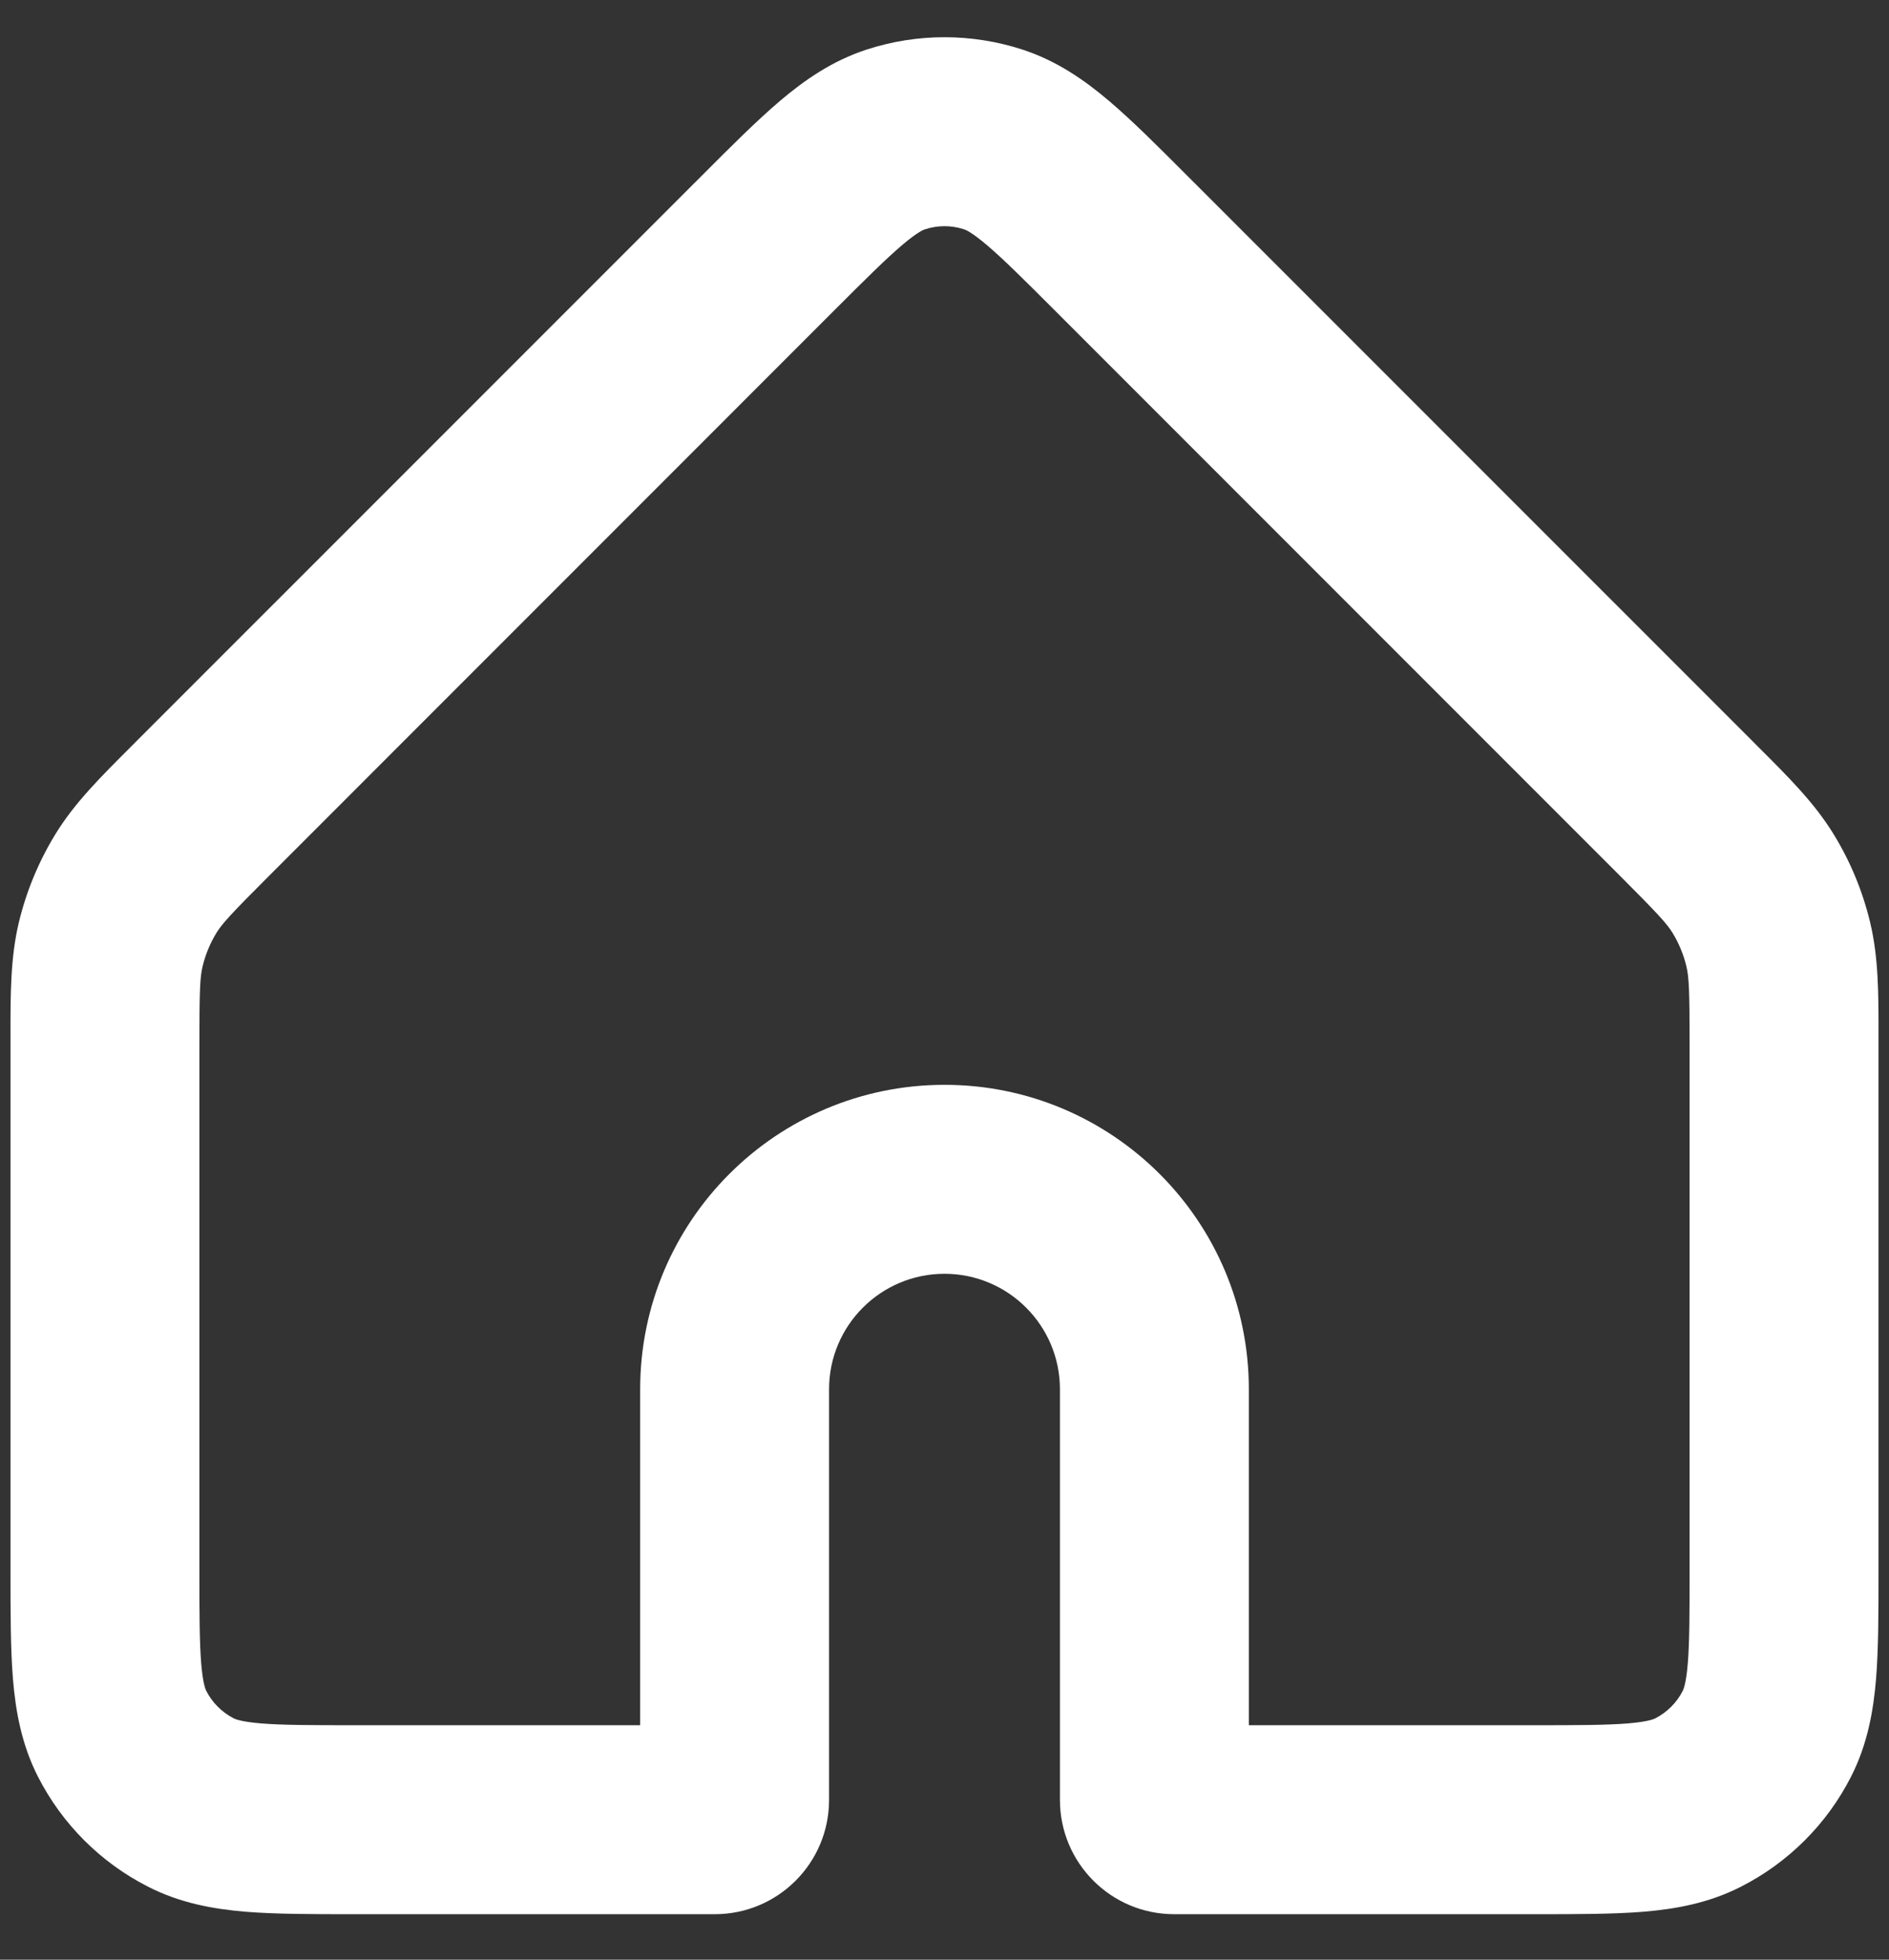 <svg width="27" height="28" viewBox="0 0 27 28" fill="none" xmlns="http://www.w3.org/2000/svg">
<rect x="0" y="0" width="27" height="28" fill="#333333" stroke="none"/>
<path fill-rule="evenodd" clip-rule="evenodd" d="M13.778 3.276C13.597 3.217 13.403 3.217 13.222 3.276C13.202 3.282 13.118 3.312 12.895 3.501C12.66 3.701 12.37 3.989 11.909 4.45L3.861 12.499C3.296 13.063 3.176 13.196 3.093 13.33C3.003 13.478 2.936 13.639 2.896 13.807C2.859 13.961 2.85 14.14 2.85 14.938V22.4C2.85 23.052 2.851 23.46 2.876 23.768C2.9 24.059 2.939 24.14 2.948 24.159C3.034 24.328 3.172 24.465 3.341 24.552C3.36 24.561 3.44 24.6 3.732 24.624C4.04 24.649 4.448 24.65 5.1 24.65H9.15V19.85C9.15 17.447 11.098 15.5 13.5 15.5C15.902 15.5 17.85 17.447 17.85 19.85V24.65H21.9C22.552 24.65 22.96 24.649 23.268 24.624C23.56 24.6 23.64 24.561 23.659 24.552C23.828 24.465 23.966 24.328 24.052 24.159C24.061 24.14 24.1 24.059 24.124 23.768C24.149 23.46 24.15 23.052 24.15 22.4V14.938C24.15 14.14 24.141 13.961 24.104 13.807C24.064 13.639 23.997 13.478 23.907 13.33C23.824 13.196 23.704 13.063 23.14 12.499L15.091 4.45C14.63 3.989 14.341 3.701 14.105 3.501C13.882 3.312 13.798 3.282 13.778 3.276ZM12.388 0.708C13.111 0.473 13.889 0.473 14.613 0.708C15.106 0.869 15.502 1.145 15.853 1.443C16.182 1.723 16.55 2.09 16.965 2.506L25.049 10.589C25.077 10.618 25.105 10.646 25.133 10.674C25.57 11.109 25.938 11.477 26.209 11.92C26.448 12.309 26.623 12.733 26.73 13.177C26.851 13.682 26.851 14.202 26.85 14.819C26.85 14.858 26.85 14.898 26.85 14.938V22.45C26.85 23.037 26.85 23.557 26.815 23.988C26.777 24.446 26.693 24.922 26.458 25.384C26.113 26.062 25.562 26.612 24.884 26.957C24.422 27.193 23.946 27.277 23.488 27.315C23.057 27.35 22.537 27.35 21.95 27.35H16.783C15.881 27.35 15.15 26.619 15.15 25.717V19.85C15.15 18.939 14.411 18.2 13.5 18.2C12.589 18.2 11.85 18.939 11.85 19.85V25.717C11.85 26.619 11.119 27.35 10.217 27.35H5.05C4.463 27.35 3.943 27.35 3.512 27.315C3.054 27.277 2.578 27.193 2.116 26.957C1.438 26.612 0.888 26.062 0.542 25.384C0.307 24.922 0.223 24.446 0.185 23.988C0.15 23.557 0.15 23.037 0.15 22.45L0.15 14.938C0.15 14.898 0.15 14.858 0.15 14.819C0.149 14.202 0.149 13.682 0.27 13.177C0.377 12.733 0.553 12.309 0.791 11.92C1.062 11.477 1.431 11.109 1.867 10.674C1.895 10.646 1.923 10.618 1.951 10.589L10.035 2.506C10.45 2.09 10.818 1.723 11.147 1.443C11.498 1.145 11.894 0.869 12.388 0.708Z" fill="white"/>
</svg>
